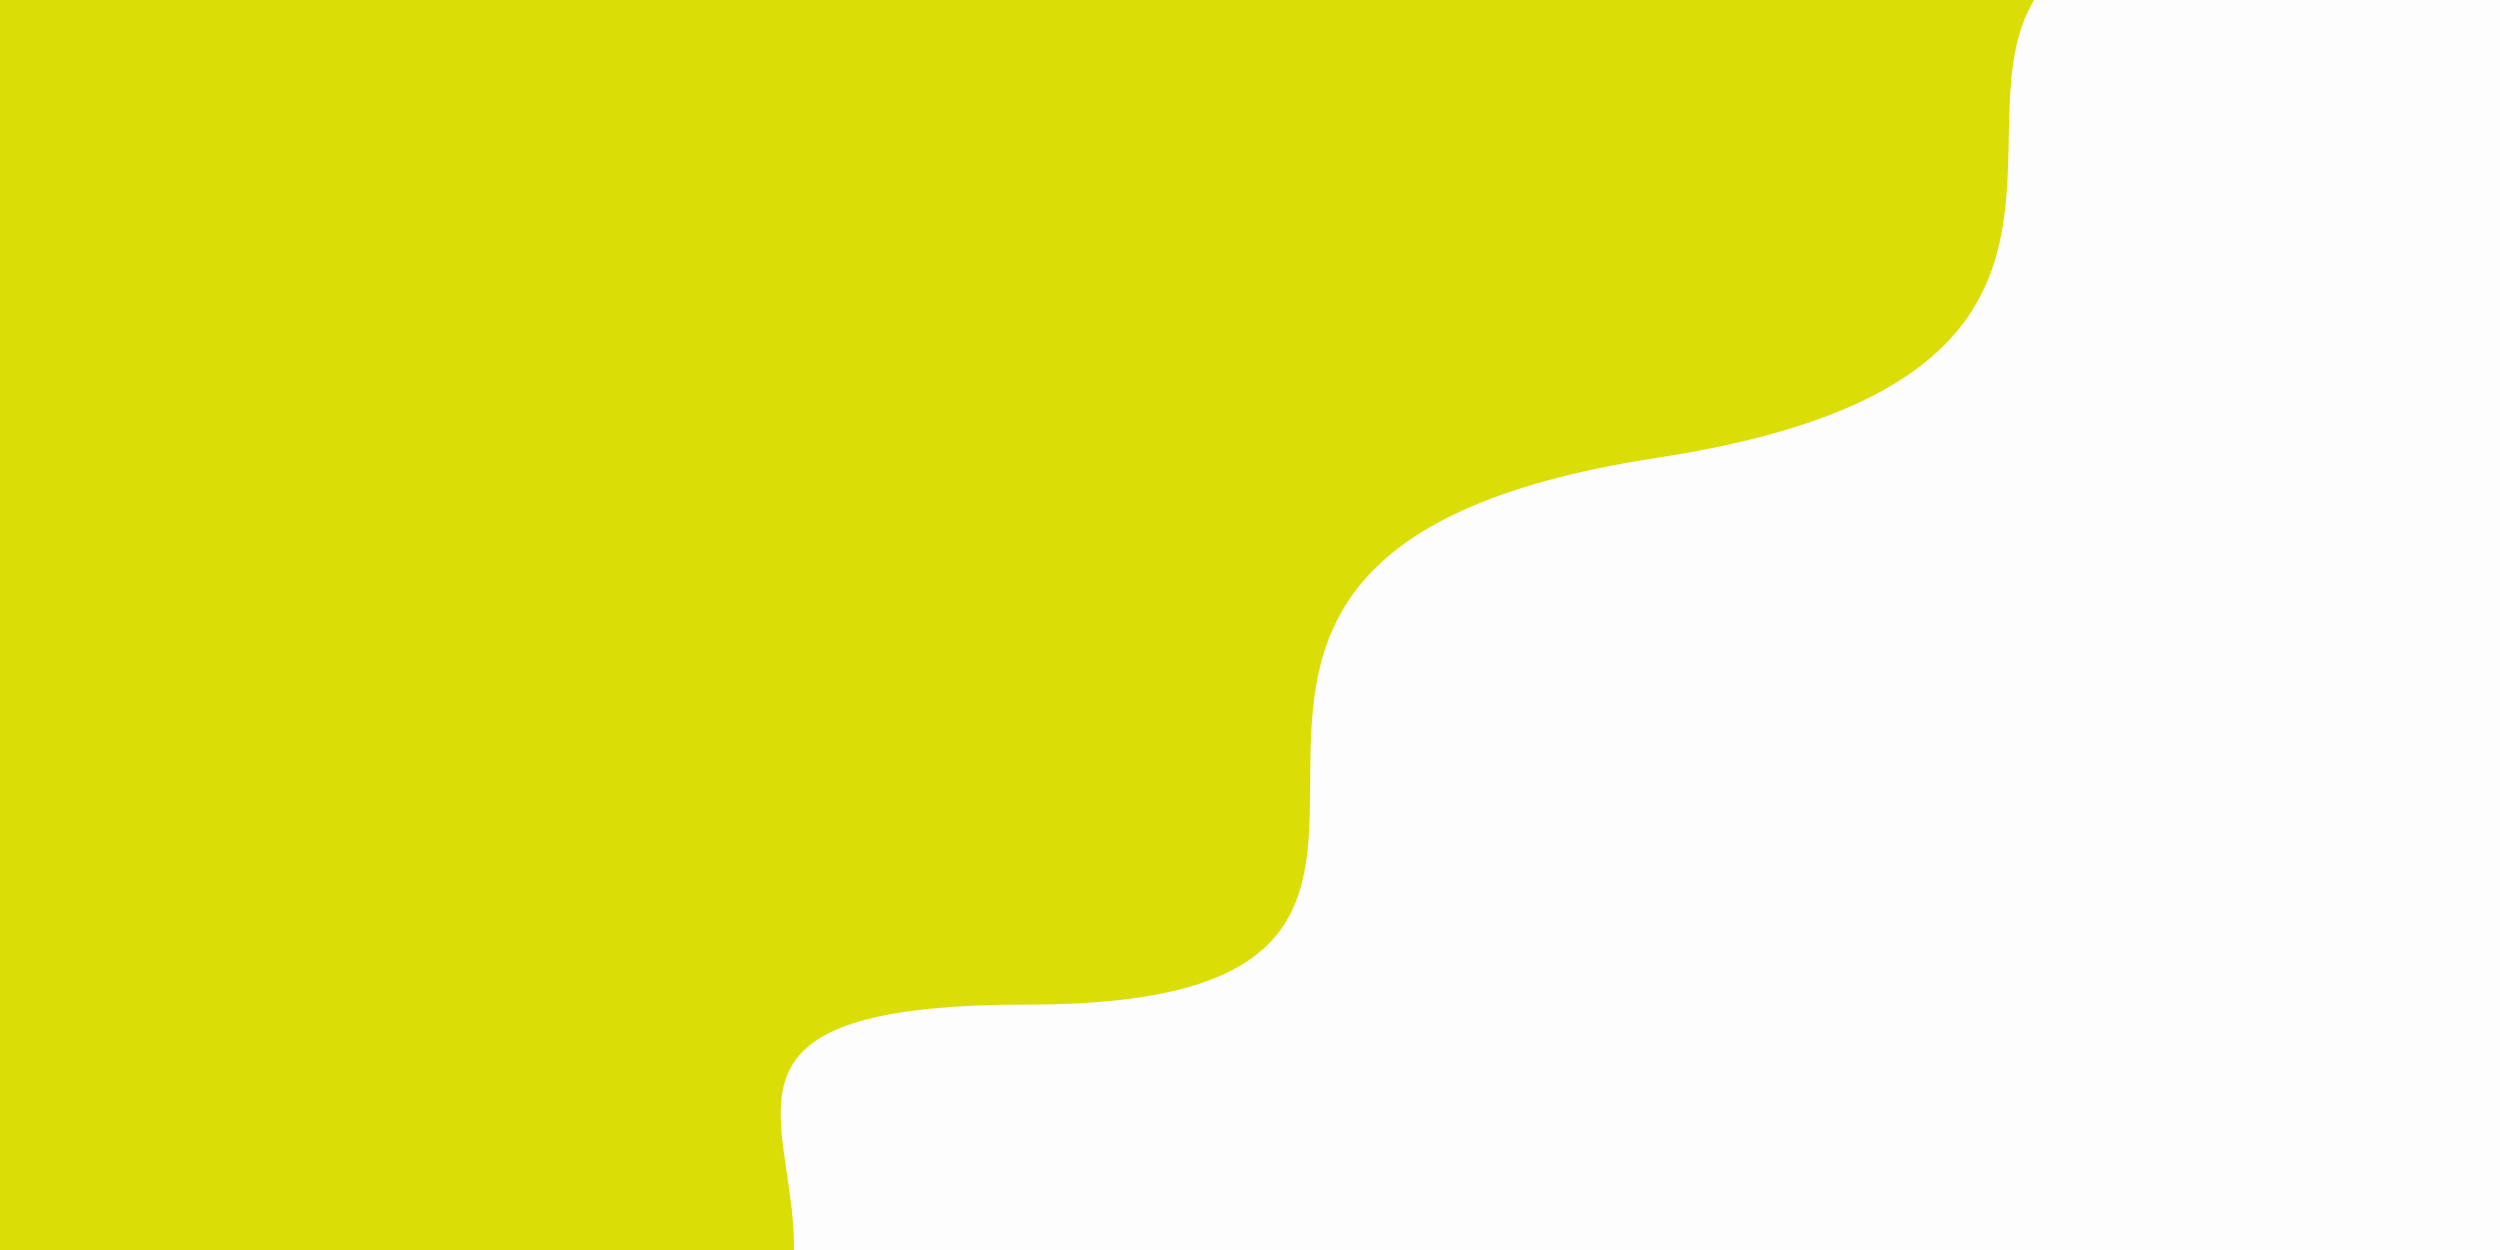 <svg class="border shadow-md" viewBox="0 0 1126.4 563.2" xmlns="http://www.w3.org/2000/svg" preserveAspectRatio="none" style="width: 1126.4px; height: 563.2px;"><rect class="bg" id="bg" x="0" y="0" width="1126.4" height="563.2" fill="#ffffff"/><g transform="rotate(319 563.2 281.6)"><path d="M -375.47 243.20 S -197.73 227.20&#10;            0.00 243.20 177.73 8.20&#10;            375.47 243.20 496.93 175.20&#10;            750.93 243.20 928.67 97.20&#10;            1126.40 243.20 1304.13 127.20&#10;            1501.87 243.20 h 110 V 1163.2 H -375.47 Z" fill="#fdfdfd"/><path d="M -375.47 345.00 S -329.00 182.50&#10;            0.00 345.00 177.73 173.00&#10;            375.47 345.00 493.93 182.50&#10;            750.93 345.00 928.67 182.50&#10;            1126.40 345.00 1304.13 103.00&#10;            1501.87 345.00 h 110 V -600 H -375.47 Z" fill="#DADE06"/></g></svg>